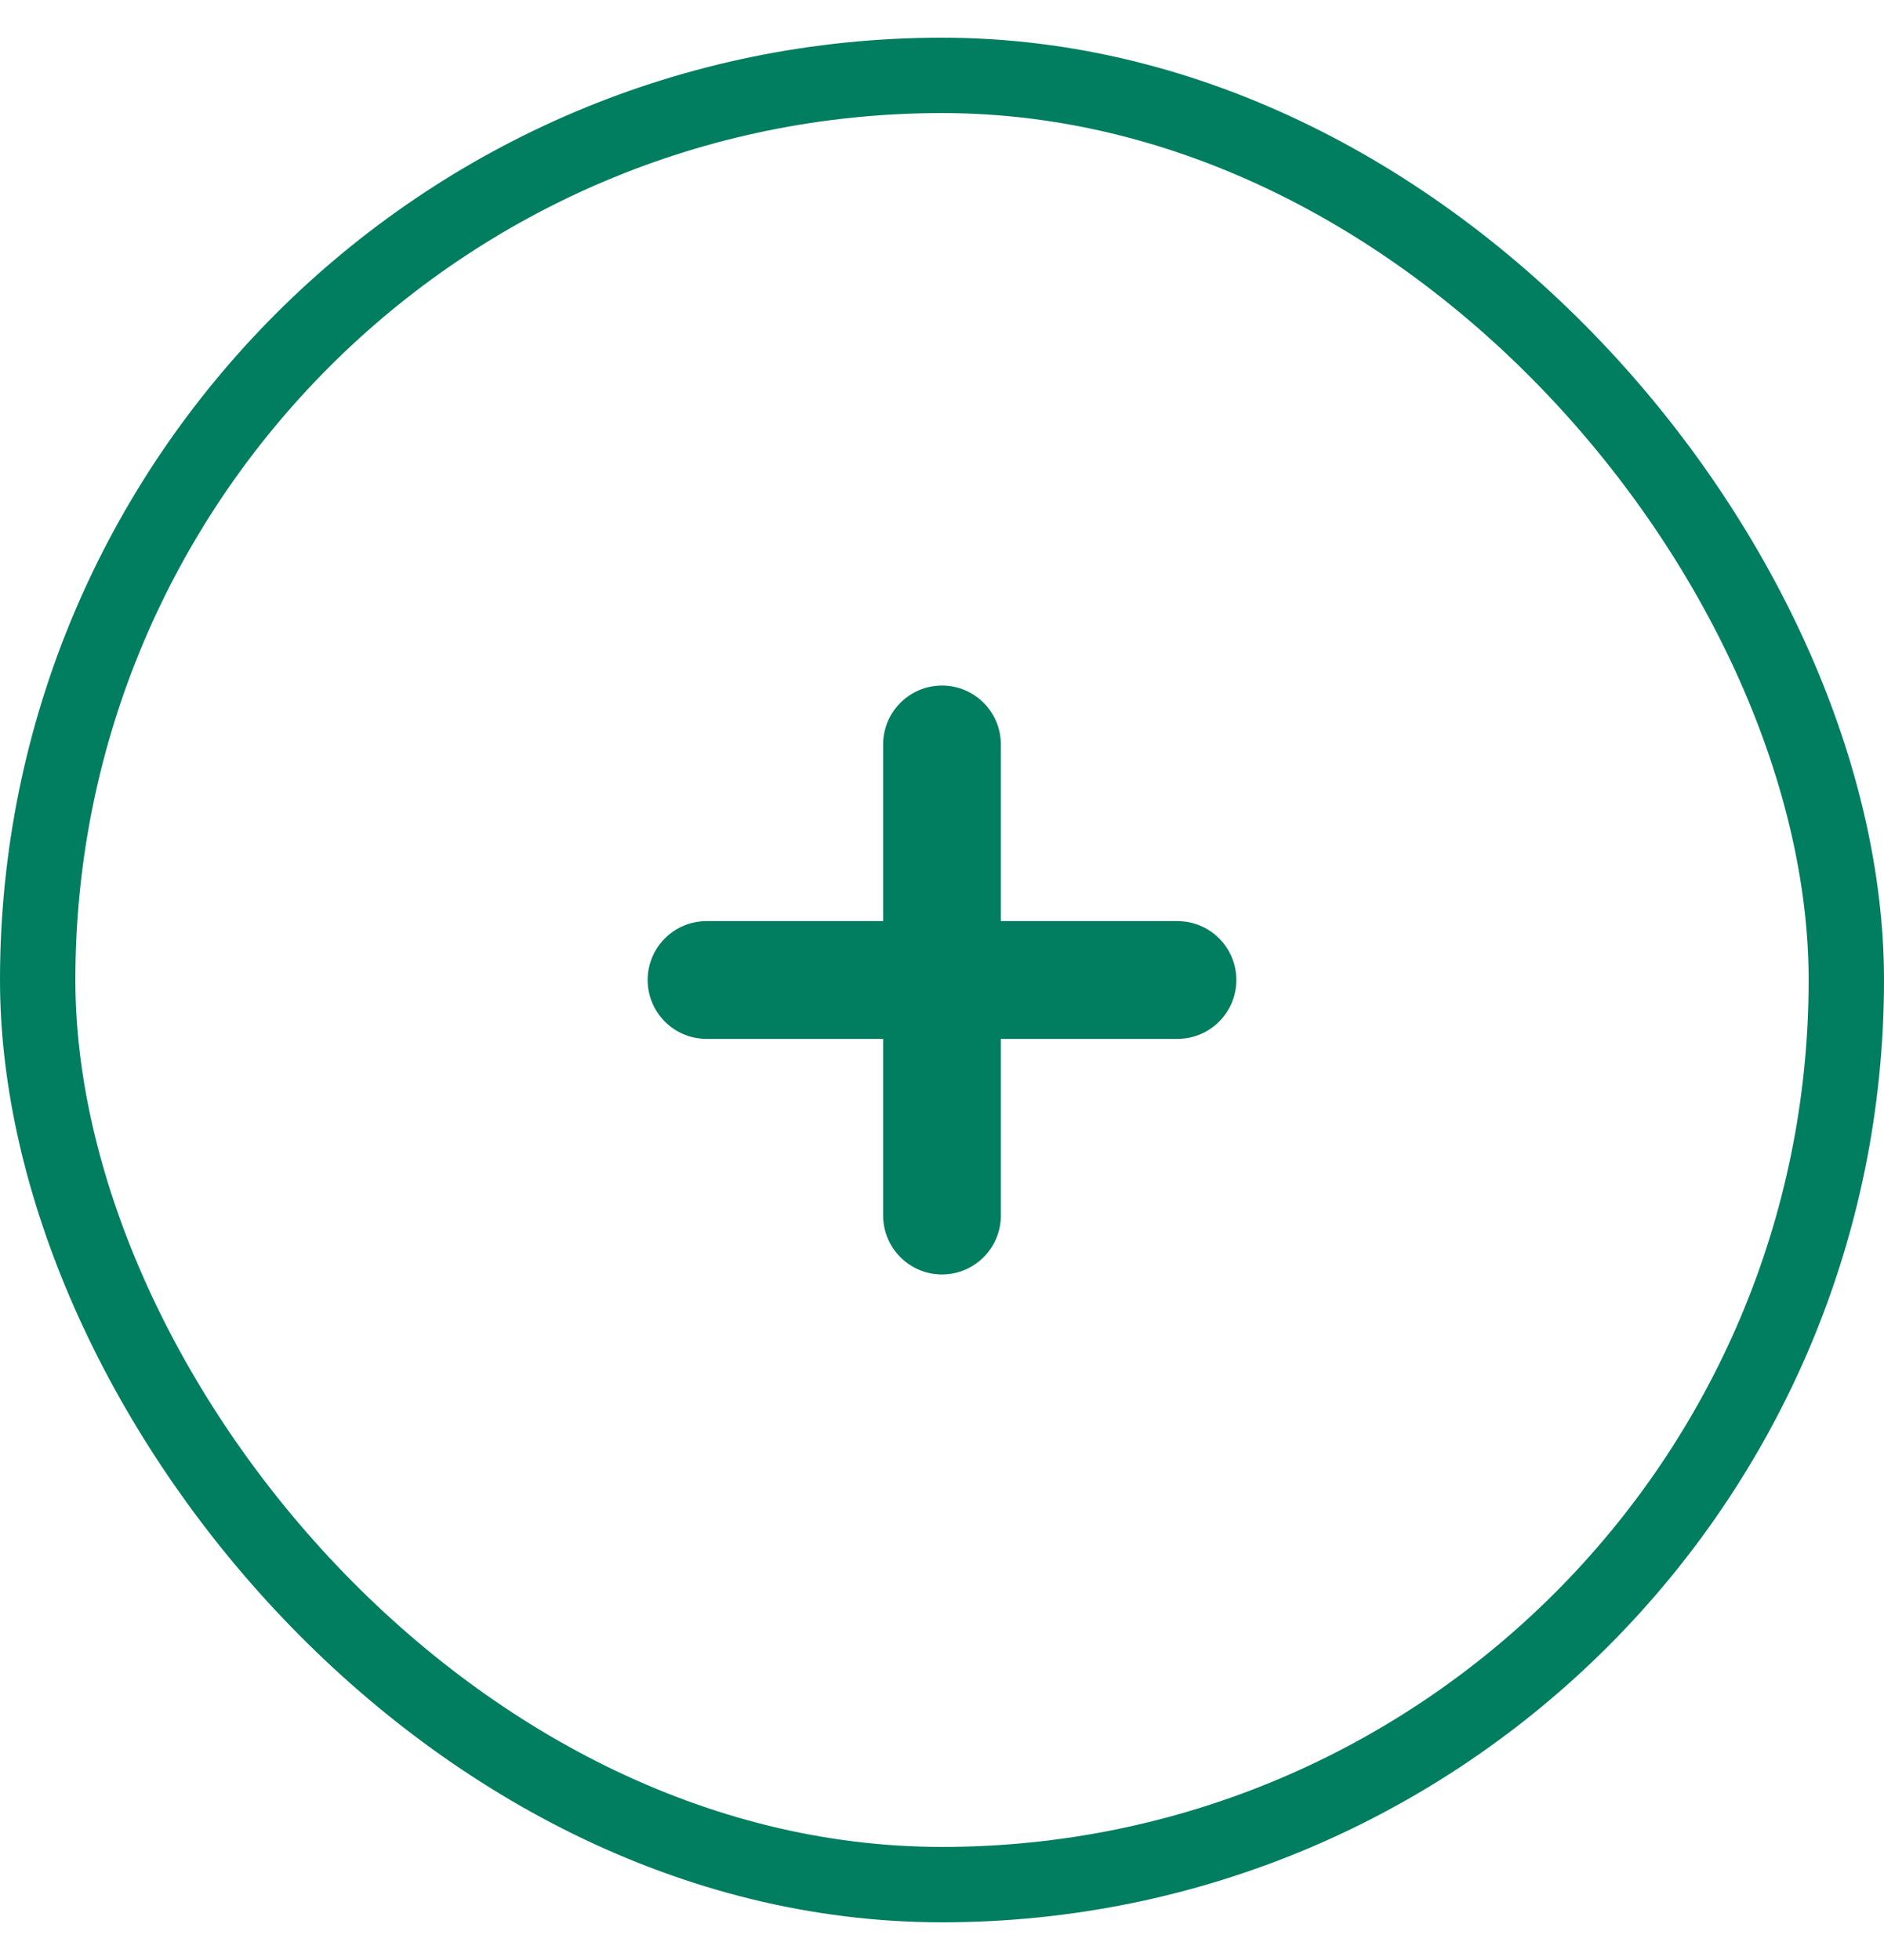<svg width="25" height="26" viewBox="0 0 25 26" fill="none" xmlns="http://www.w3.org/2000/svg">
<rect x="0.5" y="1" width="24" height="24" rx="12" stroke="#007E5F"/>
<path d="M13.281 9.875C13.281 9.444 12.931 9.094 12.5 9.094C12.069 9.094 11.719 9.444 11.719 9.875V12.219H9.375C8.944 12.219 8.594 12.569 8.594 13C8.594 13.431 8.944 13.781 9.375 13.781H11.719V16.125C11.719 16.556 12.069 16.906 12.5 16.906C12.931 16.906 13.281 16.556 13.281 16.125V13.781H15.625C16.056 13.781 16.406 13.431 16.406 13C16.406 12.569 16.056 12.219 15.625 12.219H13.281V9.875Z" fill="#007E5F"/>
</svg>
